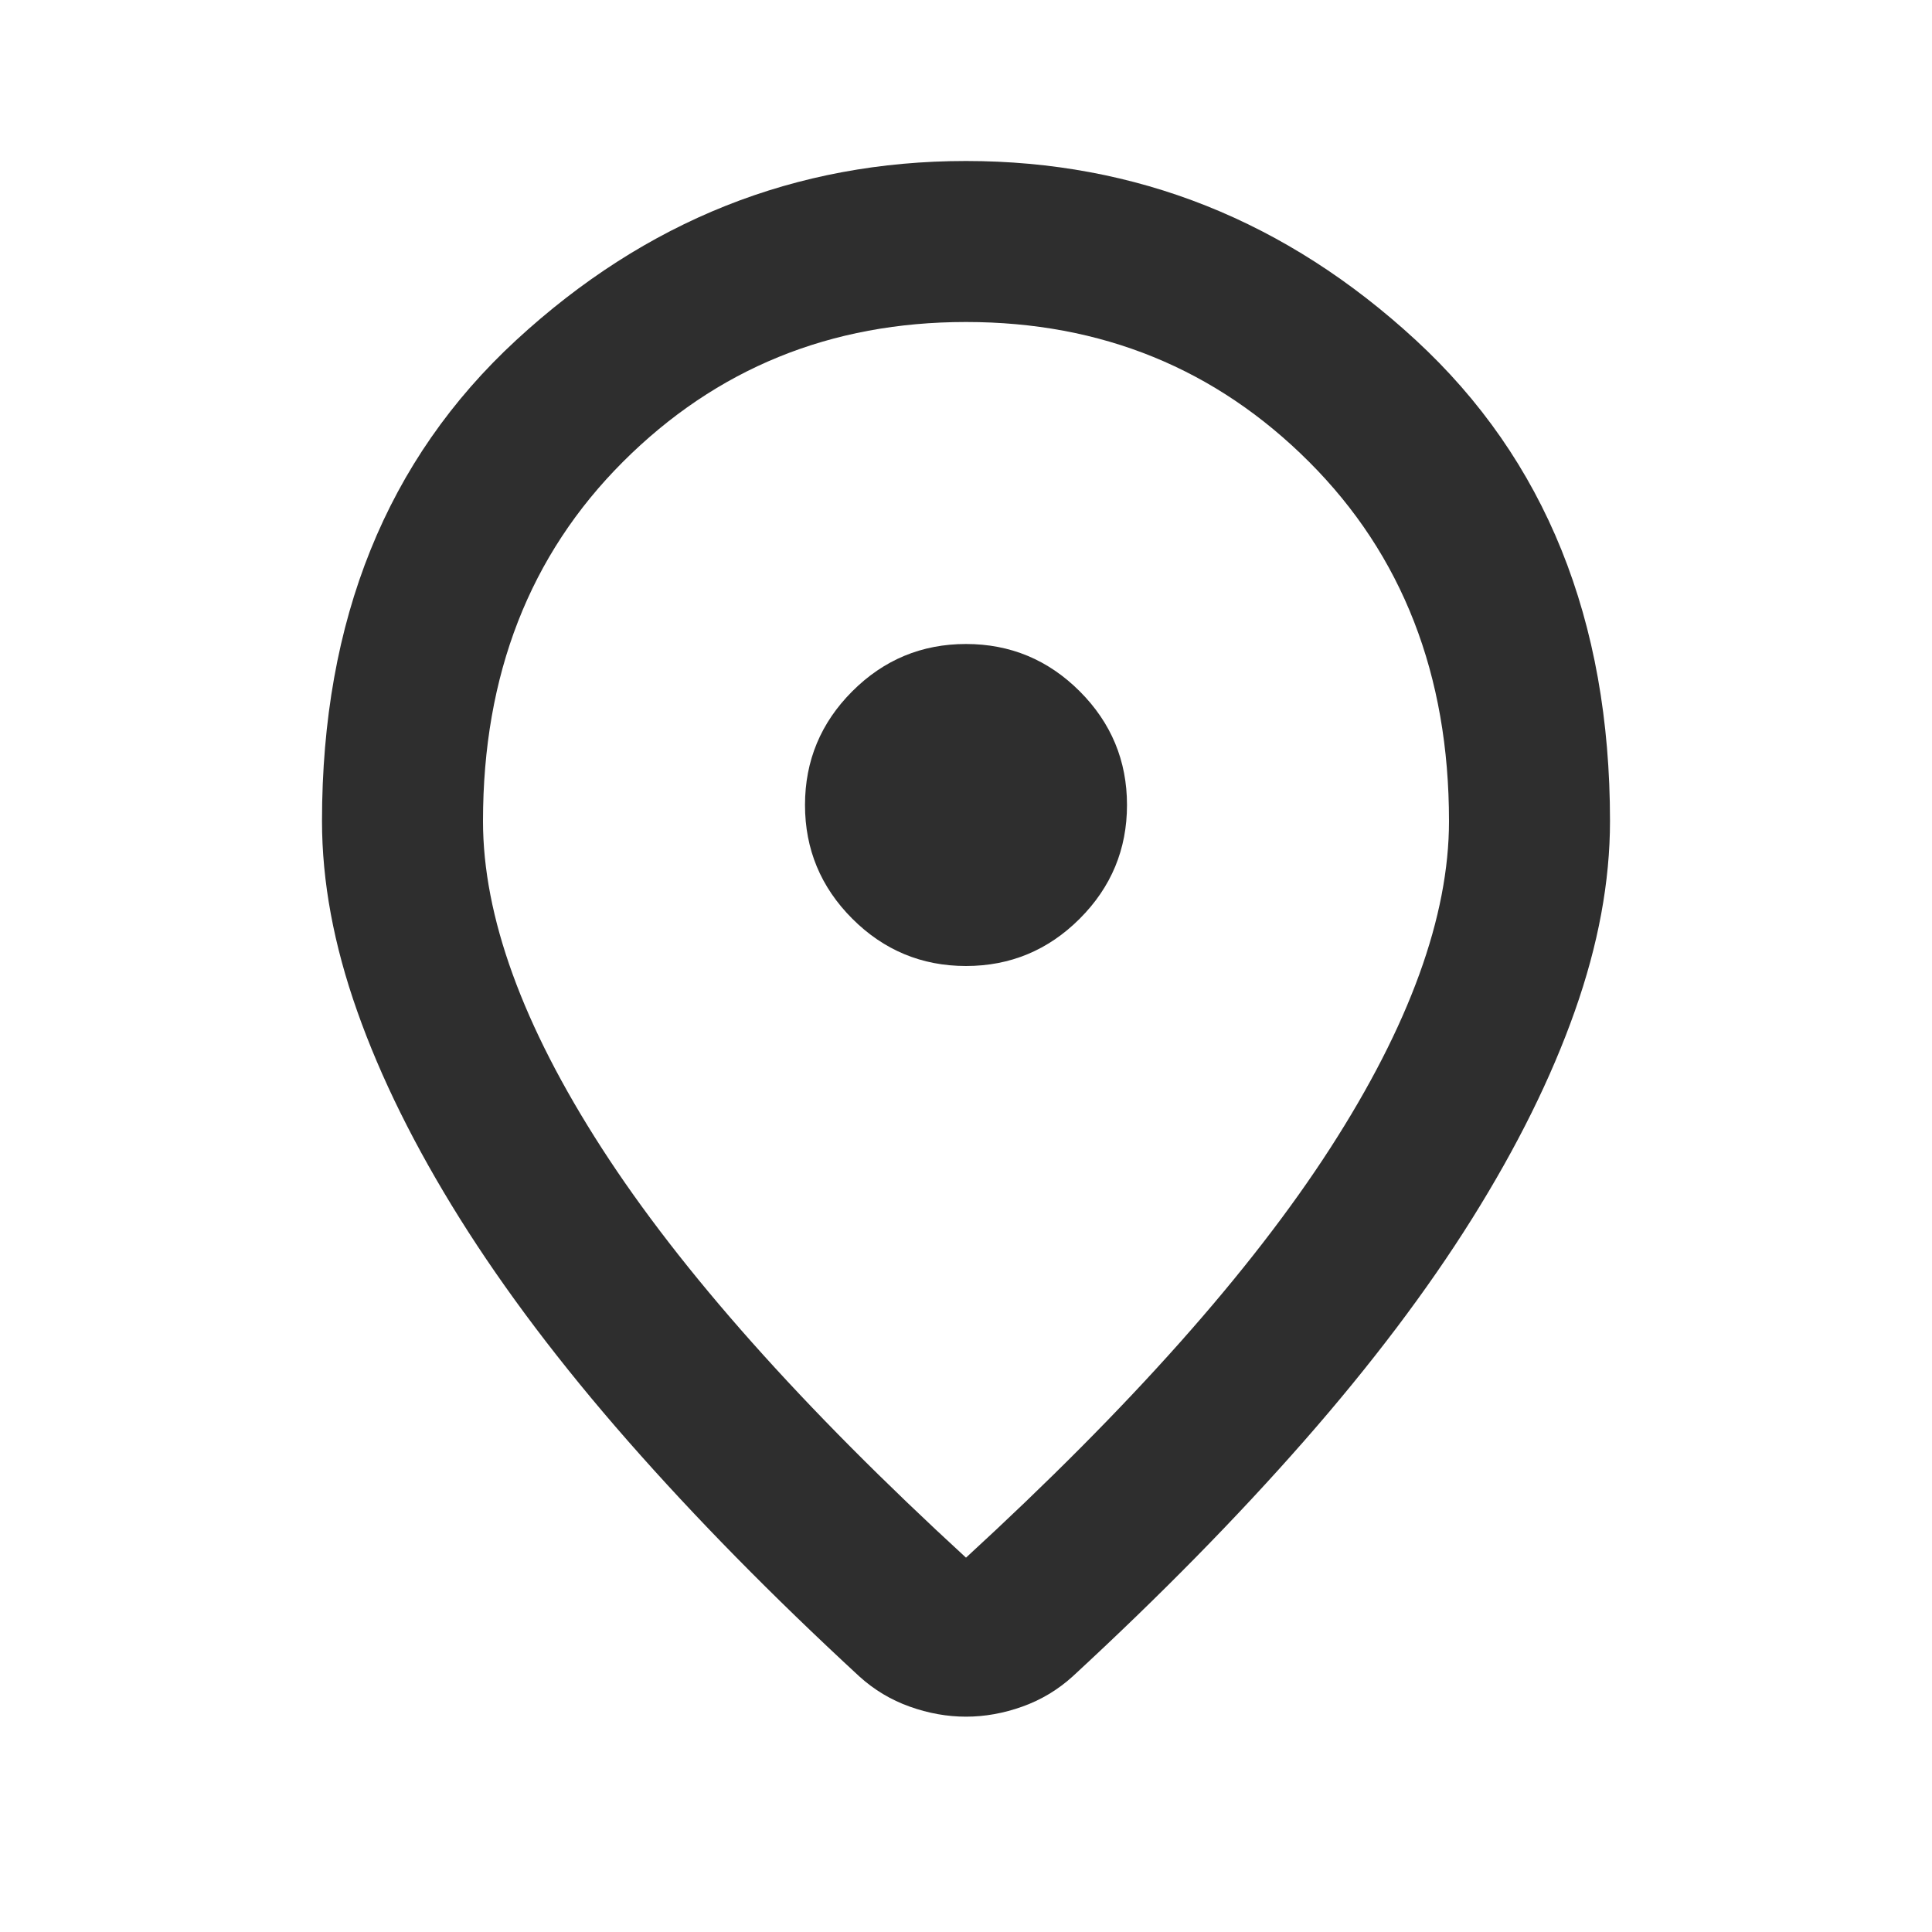 <svg width="42" height="42" viewBox="0 0 42 42" fill="none" xmlns="http://www.w3.org/2000/svg">
<g id="Frame">
<path id="Vector" d="M21 33.862C24.558 30.596 27.198 27.628 28.919 24.959C30.64 22.291 31.5 19.921 31.5 17.85C31.5 14.671 30.486 12.068 28.459 10.041C26.432 8.014 23.946 7 21 7C18.054 7 15.568 8.014 13.541 10.041C11.514 12.068 10.5 14.671 10.5 17.85C10.5 19.921 11.36 22.291 13.081 24.959C14.802 27.628 17.442 30.596 21 33.862ZM21 37.319C20.592 37.319 20.183 37.246 19.775 37.1C19.367 36.954 19.002 36.735 18.681 36.444C16.785 34.694 15.108 32.987 13.65 31.325C12.192 29.663 10.974 28.051 9.997 26.491C9.02 24.93 8.276 23.428 7.766 21.984C7.255 20.541 7 19.163 7 17.85C7 13.475 8.407 9.99 11.222 7.394C14.037 4.798 17.296 3.5 21 3.5C24.704 3.5 27.963 4.798 30.778 7.394C33.593 9.99 35 13.475 35 17.85C35 19.163 34.745 20.541 34.234 21.984C33.724 23.428 32.98 24.93 32.003 26.491C31.026 28.051 29.808 29.663 28.35 31.325C26.892 32.987 25.215 34.694 23.319 36.444C22.998 36.735 22.633 36.954 22.225 37.1C21.817 37.246 21.408 37.319 21 37.319ZM21 21C21.962 21 22.787 20.657 23.472 19.972C24.157 19.287 24.5 18.462 24.5 17.5C24.5 16.538 24.157 15.713 23.472 15.028C22.787 14.343 21.962 14 21 14C20.038 14 19.213 14.343 18.528 15.028C17.843 15.713 17.5 16.538 17.5 17.5C17.5 18.462 17.843 19.287 18.528 19.972C19.213 20.657 20.038 21 21 21Z" fill="#2E2E2E"/>
</g>
</svg>
